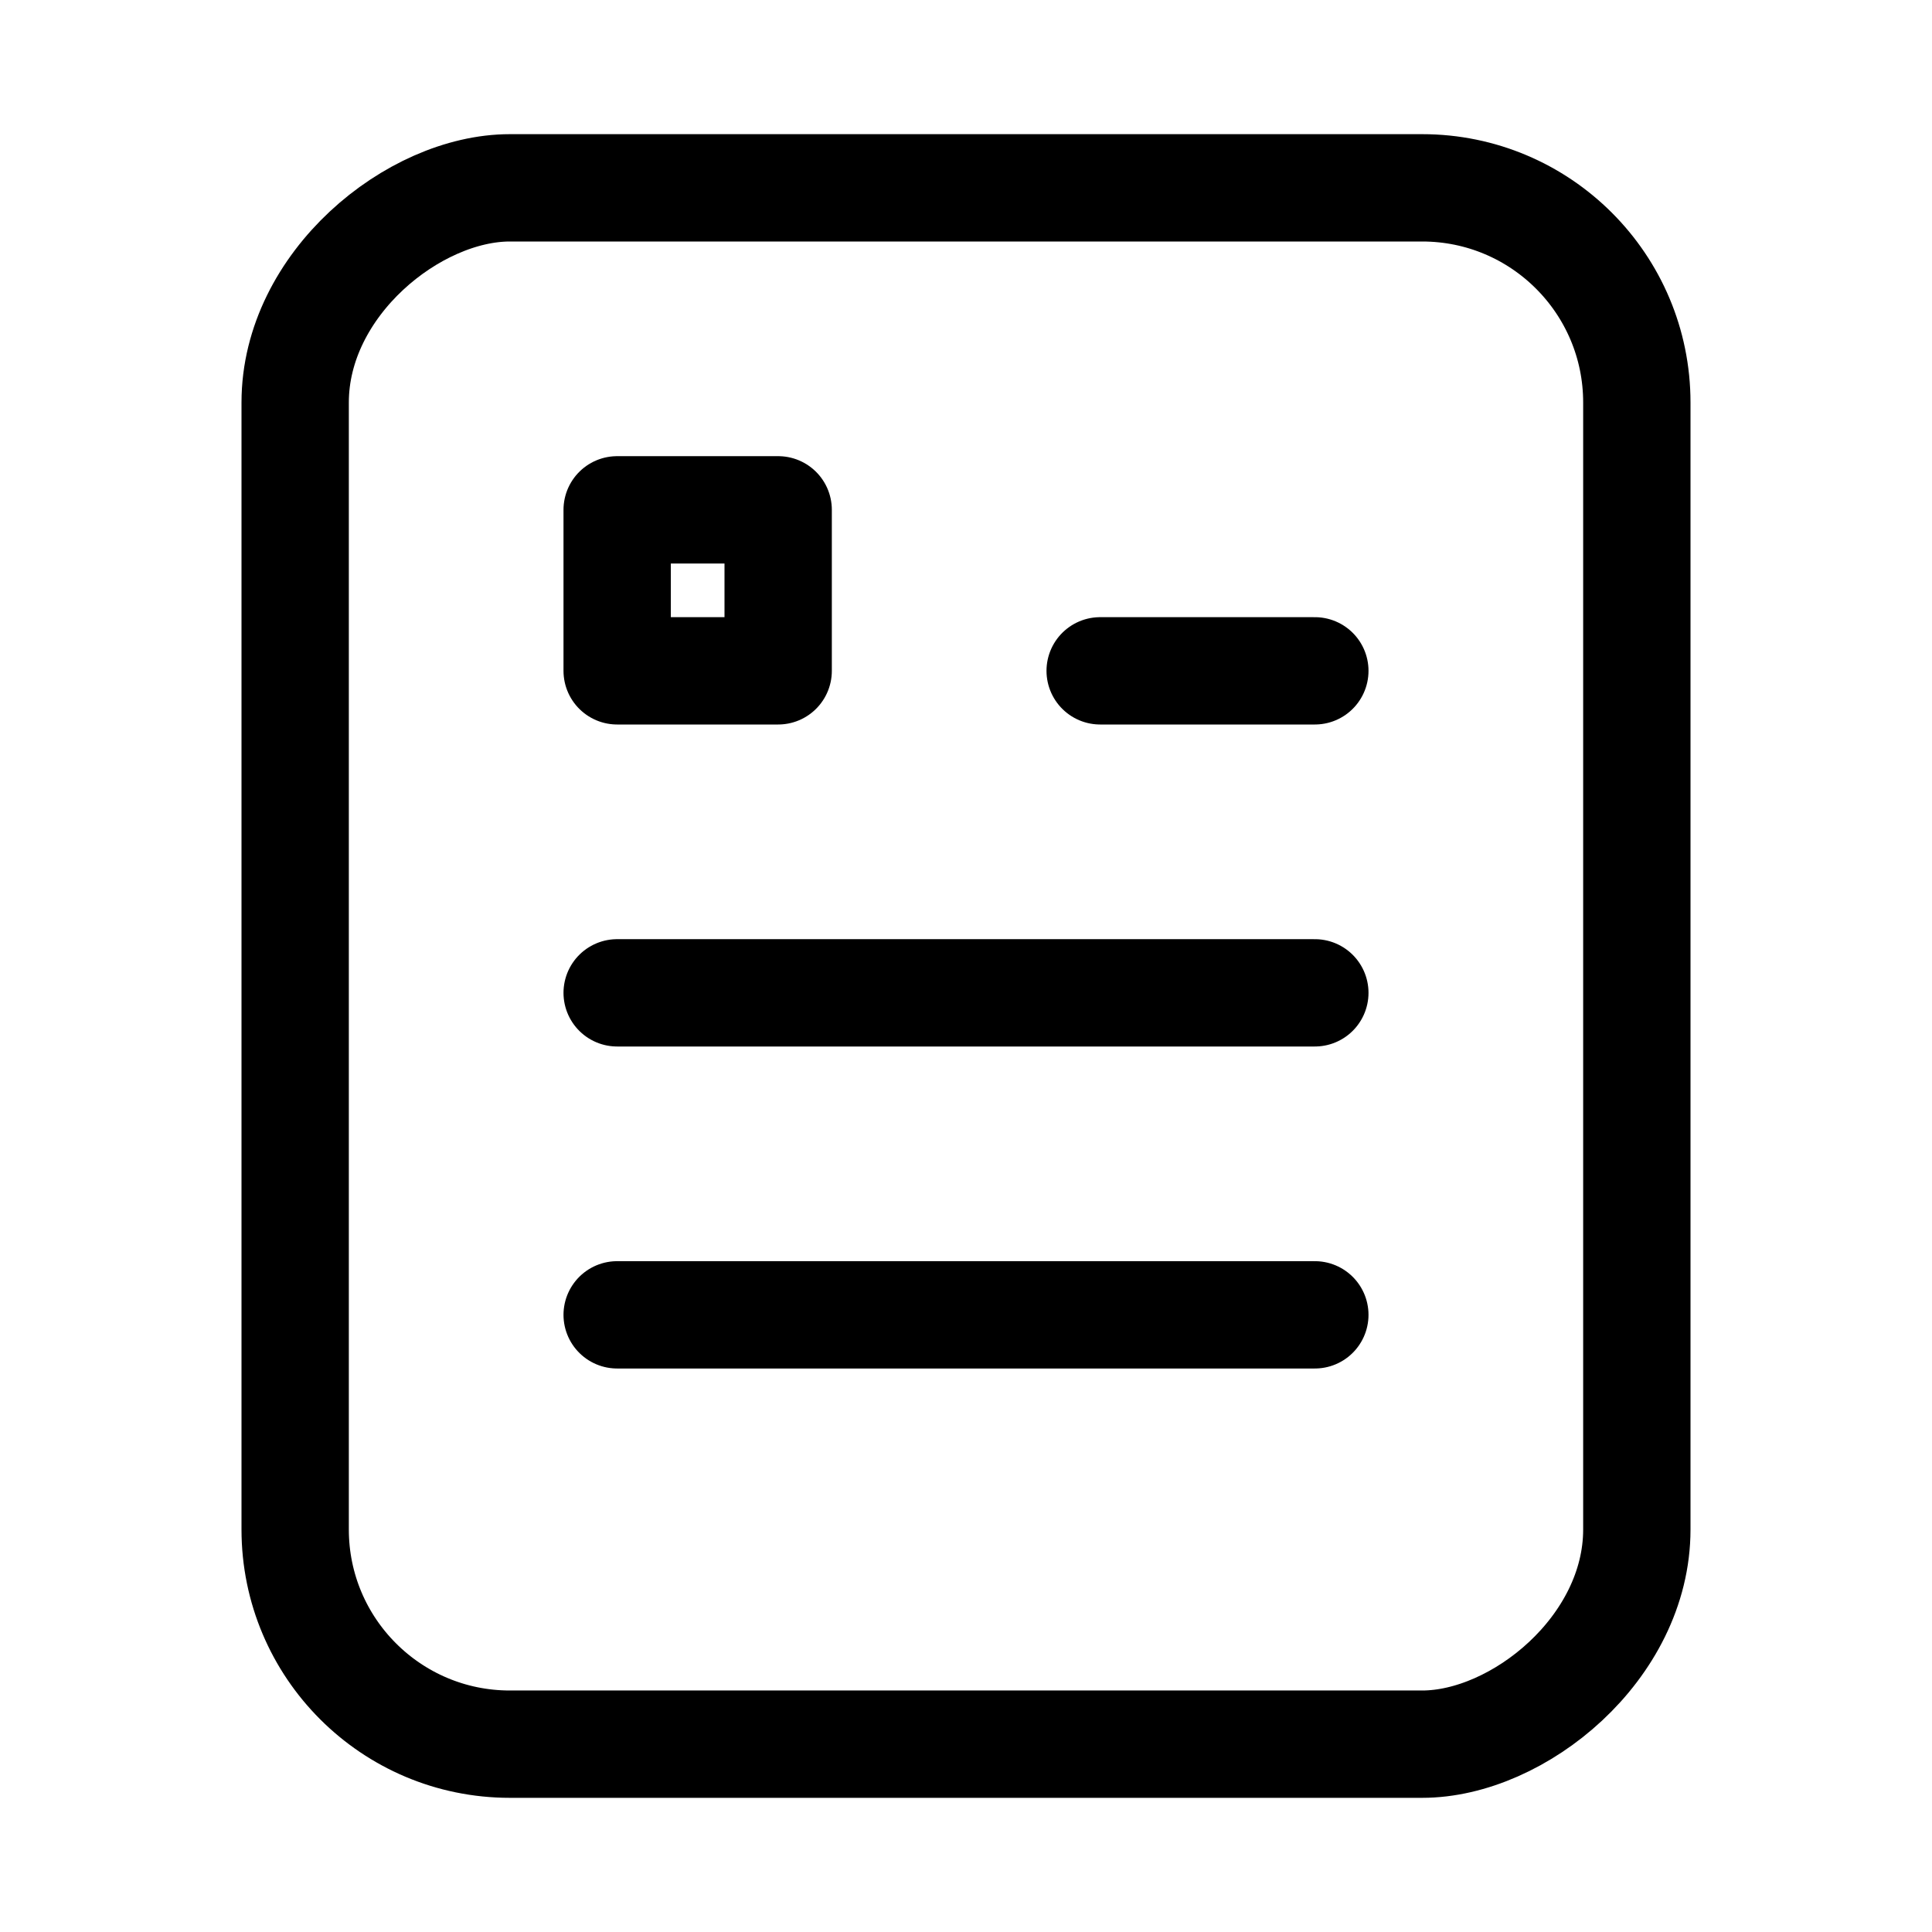 <svg xmlns="http://www.w3.org/2000/svg" height="18" width="18" viewBox="0 0 18 18"><title>page</title><g fill="none" stroke="currentColor" class="nc-icon-wrapper"><line x1="10.25" y1="6.25" x2="12.25" y2="6.25" stroke="currentColor" stroke-linecap="round" stroke-linejoin="round"></line><line x1="5.75" y1="9.25" x2="12.25" y2="9.25" stroke="currentColor" stroke-linecap="round" stroke-linejoin="round"></line><line x1="5.75" y1="12.25" x2="12.25" y2="12.25" stroke="currentColor" stroke-linecap="round" stroke-linejoin="round"></line><rect x="1.75" y="2.75" width="14.5" height="12.5" rx="2" ry="2" transform="translate(18 0) rotate(90)" stroke-linecap="round" stroke-linejoin="round"></rect><rect x="5.75" y="4.75" width="1.5" height="1.5" stroke="currentColor" stroke-linecap="round" stroke-linejoin="round"></rect></g></svg>